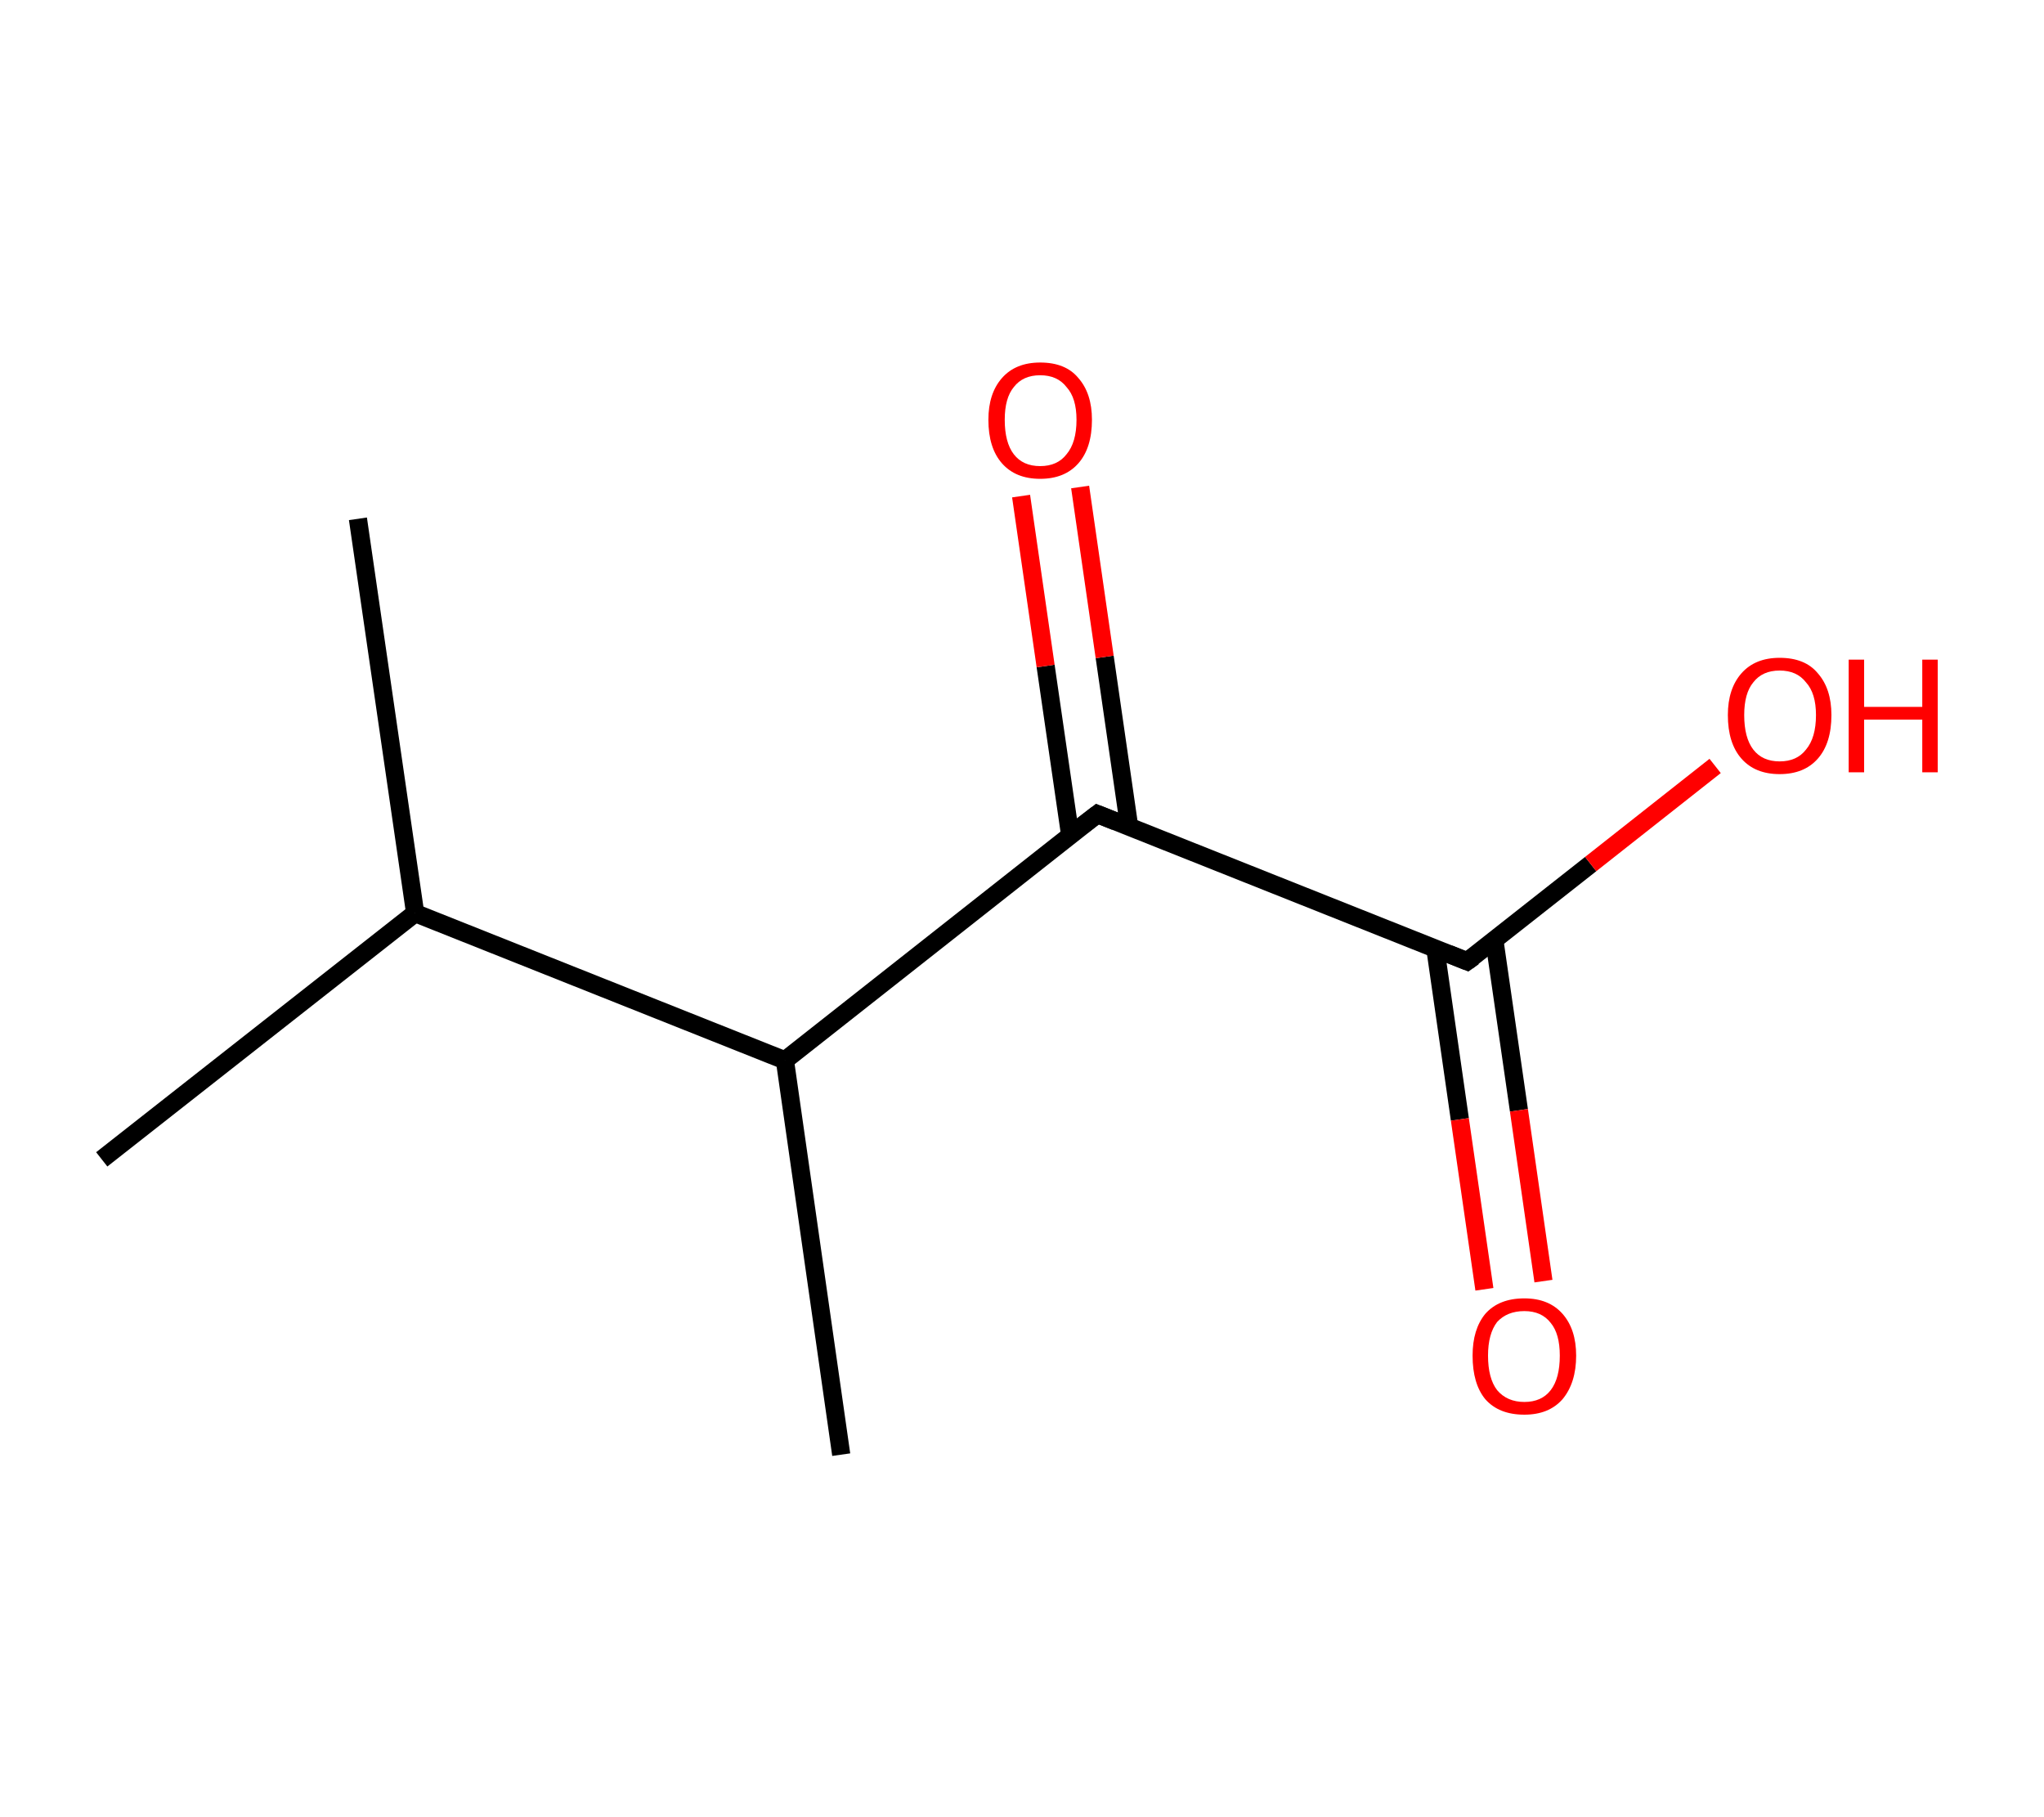 <?xml version='1.0' encoding='ASCII' standalone='yes'?>
<svg xmlns="http://www.w3.org/2000/svg" xmlns:rdkit="http://www.rdkit.org/xml" xmlns:xlink="http://www.w3.org/1999/xlink" version="1.1" baseProfile="full" xml:space="preserve" width="225px" height="200px" viewBox="0 0 225 200">
<!-- END OF HEADER -->
<rect style="opacity:1.0;fill:#FFFFFF;stroke:none" width="225.0" height="200.0" x="0.0" y="0.0"> </rect>
<path class="bond-0 atom-0 atom-1" d="M 39.4,57.1 L 45.7,100.5" style="fill:none;fill-rule:evenodd;stroke:#000000;stroke-width:2.0px;stroke-linecap:butt;stroke-linejoin:miter;stroke-opacity:1"/>
<path class="bond-1 atom-1 atom-2" d="M 45.7,100.5 L 11.2,127.6" style="fill:none;fill-rule:evenodd;stroke:#000000;stroke-width:2.0px;stroke-linecap:butt;stroke-linejoin:miter;stroke-opacity:1"/>
<path class="bond-2 atom-1 atom-3" d="M 45.7,100.5 L 86.4,116.7" style="fill:none;fill-rule:evenodd;stroke:#000000;stroke-width:2.0px;stroke-linecap:butt;stroke-linejoin:miter;stroke-opacity:1"/>
<path class="bond-3 atom-3 atom-4" d="M 86.4,116.7 L 92.6,160.1" style="fill:none;fill-rule:evenodd;stroke:#000000;stroke-width:2.0px;stroke-linecap:butt;stroke-linejoin:miter;stroke-opacity:1"/>
<path class="bond-4 atom-3 atom-5" d="M 86.4,116.7 L 120.8,89.6" style="fill:none;fill-rule:evenodd;stroke:#000000;stroke-width:2.0px;stroke-linecap:butt;stroke-linejoin:miter;stroke-opacity:1"/>
<path class="bond-5 atom-5 atom-6" d="M 124.3,91.0 L 121.6,72.3" style="fill:none;fill-rule:evenodd;stroke:#000000;stroke-width:2.0px;stroke-linecap:butt;stroke-linejoin:miter;stroke-opacity:1"/>
<path class="bond-5 atom-5 atom-6" d="M 121.6,72.3 L 118.9,53.6" style="fill:none;fill-rule:evenodd;stroke:#FF0000;stroke-width:2.0px;stroke-linecap:butt;stroke-linejoin:miter;stroke-opacity:1"/>
<path class="bond-5 atom-5 atom-6" d="M 117.8,91.9 L 115.1,73.3" style="fill:none;fill-rule:evenodd;stroke:#000000;stroke-width:2.0px;stroke-linecap:butt;stroke-linejoin:miter;stroke-opacity:1"/>
<path class="bond-5 atom-5 atom-6" d="M 115.1,73.3 L 112.4,54.6" style="fill:none;fill-rule:evenodd;stroke:#FF0000;stroke-width:2.0px;stroke-linecap:butt;stroke-linejoin:miter;stroke-opacity:1"/>
<path class="bond-6 atom-5 atom-7" d="M 120.8,89.6 L 161.5,105.8" style="fill:none;fill-rule:evenodd;stroke:#000000;stroke-width:2.0px;stroke-linecap:butt;stroke-linejoin:miter;stroke-opacity:1"/>
<path class="bond-7 atom-7 atom-8" d="M 158.0,104.4 L 160.7,123.2" style="fill:none;fill-rule:evenodd;stroke:#000000;stroke-width:2.0px;stroke-linecap:butt;stroke-linejoin:miter;stroke-opacity:1"/>
<path class="bond-7 atom-7 atom-8" d="M 160.7,123.2 L 163.4,141.9" style="fill:none;fill-rule:evenodd;stroke:#FF0000;stroke-width:2.0px;stroke-linecap:butt;stroke-linejoin:miter;stroke-opacity:1"/>
<path class="bond-7 atom-7 atom-8" d="M 164.5,103.5 L 167.2,122.2" style="fill:none;fill-rule:evenodd;stroke:#000000;stroke-width:2.0px;stroke-linecap:butt;stroke-linejoin:miter;stroke-opacity:1"/>
<path class="bond-7 atom-7 atom-8" d="M 167.2,122.2 L 169.9,141.0" style="fill:none;fill-rule:evenodd;stroke:#FF0000;stroke-width:2.0px;stroke-linecap:butt;stroke-linejoin:miter;stroke-opacity:1"/>
<path class="bond-8 atom-7 atom-9" d="M 161.5,105.8 L 175.1,95.1" style="fill:none;fill-rule:evenodd;stroke:#000000;stroke-width:2.0px;stroke-linecap:butt;stroke-linejoin:miter;stroke-opacity:1"/>
<path class="bond-8 atom-7 atom-9" d="M 175.1,95.1 L 188.8,84.3" style="fill:none;fill-rule:evenodd;stroke:#FF0000;stroke-width:2.0px;stroke-linecap:butt;stroke-linejoin:miter;stroke-opacity:1"/>
<path d="M 119.1,90.9 L 120.8,89.6 L 122.8,90.4" style="fill:none;stroke:#000000;stroke-width:2.0px;stroke-linecap:butt;stroke-linejoin:miter;stroke-opacity:1;"/>
<path d="M 159.5,105.0 L 161.5,105.8 L 162.2,105.3" style="fill:none;stroke:#000000;stroke-width:2.0px;stroke-linecap:butt;stroke-linejoin:miter;stroke-opacity:1;"/>
<path class="atom-6" d="M 108.8 46.2 Q 108.8 43.3, 110.3 41.6 Q 111.8 39.9, 114.5 39.9 Q 117.3 39.9, 118.7 41.6 Q 120.2 43.3, 120.2 46.2 Q 120.2 49.3, 118.7 51.0 Q 117.2 52.7, 114.5 52.7 Q 111.8 52.7, 110.3 51.0 Q 108.8 49.3, 108.8 46.2 M 114.5 51.3 Q 116.4 51.3, 117.4 50.0 Q 118.5 48.7, 118.5 46.2 Q 118.5 43.8, 117.4 42.6 Q 116.4 41.3, 114.5 41.3 Q 112.6 41.3, 111.6 42.6 Q 110.6 43.8, 110.6 46.2 Q 110.6 48.7, 111.6 50.0 Q 112.6 51.3, 114.5 51.3 " fill="#FF0000"/>
<path class="atom-8" d="M 162.1 149.2 Q 162.1 146.3, 163.5 144.6 Q 165.0 142.9, 167.8 142.9 Q 170.5 142.9, 172.0 144.6 Q 173.5 146.3, 173.5 149.2 Q 173.5 152.2, 172.0 154.0 Q 170.5 155.7, 167.8 155.7 Q 165.0 155.7, 163.5 154.0 Q 162.1 152.3, 162.1 149.2 M 167.8 154.3 Q 169.7 154.3, 170.7 153.0 Q 171.7 151.7, 171.7 149.2 Q 171.7 146.8, 170.7 145.6 Q 169.7 144.3, 167.8 144.3 Q 165.9 144.3, 164.8 145.5 Q 163.8 146.8, 163.8 149.2 Q 163.8 151.7, 164.8 153.0 Q 165.9 154.3, 167.8 154.3 " fill="#FF0000"/>
<path class="atom-9" d="M 190.2 78.7 Q 190.2 75.8, 191.7 74.1 Q 193.2 72.4, 195.9 72.4 Q 198.7 72.4, 200.1 74.1 Q 201.6 75.8, 201.6 78.7 Q 201.6 81.8, 200.1 83.5 Q 198.6 85.2, 195.9 85.2 Q 193.2 85.2, 191.7 83.5 Q 190.2 81.8, 190.2 78.7 M 195.9 83.8 Q 197.8 83.8, 198.8 82.5 Q 199.9 81.2, 199.9 78.7 Q 199.9 76.3, 198.8 75.1 Q 197.8 73.8, 195.9 73.8 Q 194.0 73.8, 193.0 75.1 Q 192.0 76.3, 192.0 78.7 Q 192.0 81.2, 193.0 82.5 Q 194.0 83.8, 195.9 83.8 " fill="#FF0000"/>
<path class="atom-9" d="M 203.5 72.6 L 205.2 72.6 L 205.2 77.8 L 211.6 77.8 L 211.6 72.6 L 213.3 72.6 L 213.3 85.0 L 211.6 85.0 L 211.6 79.2 L 205.2 79.2 L 205.2 85.0 L 203.5 85.0 L 203.5 72.6 " fill="#FF0000"/>
</svg>

